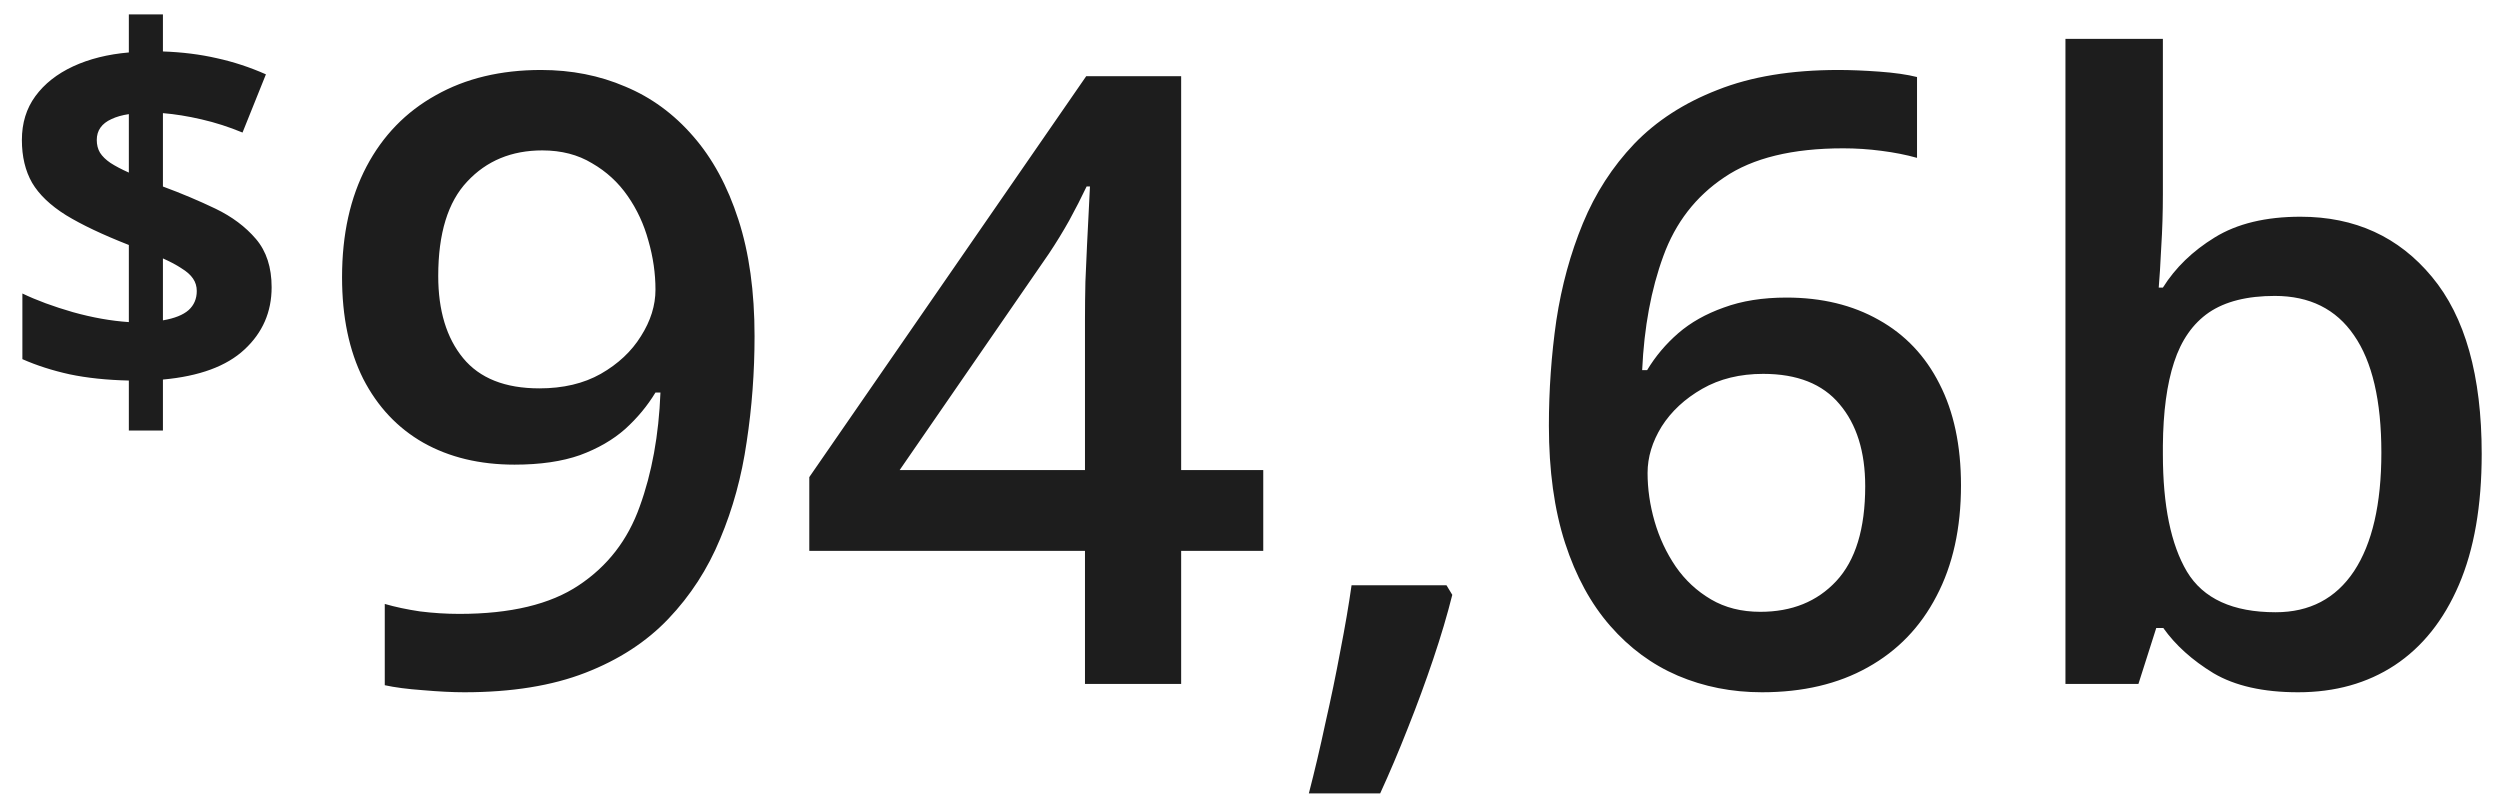 <svg width="106" height="34" viewBox="0 0 106 34" fill="none" xmlns="http://www.w3.org/2000/svg">
<path d="M5.463 18.255V16.135C4.528 16.114 3.691 16.026 2.953 15.871C2.222 15.71 1.554 15.495 0.949 15.228V12.444C1.547 12.732 2.261 12.996 3.09 13.235C3.92 13.467 4.711 13.607 5.463 13.657V10.387C4.352 9.951 3.463 9.529 2.795 9.121C2.134 8.707 1.656 8.25 1.361 7.75C1.072 7.244 0.928 6.639 0.928 5.936C0.928 5.219 1.118 4.6 1.498 4.08C1.884 3.553 2.419 3.131 3.101 2.814C3.783 2.498 4.57 2.301 5.463 2.224V0.61H6.908V2.182C7.724 2.21 8.483 2.305 9.186 2.466C9.896 2.621 10.593 2.85 11.275 3.152L10.283 5.62C9.707 5.381 9.127 5.195 8.543 5.061C7.966 4.927 7.421 4.839 6.908 4.797V7.909C7.689 8.197 8.43 8.51 9.134 8.847C9.837 9.185 10.41 9.614 10.853 10.134C11.296 10.654 11.517 11.336 11.517 12.18C11.517 13.228 11.134 14.107 10.368 14.817C9.608 15.527 8.455 15.952 6.908 16.093V18.255H5.463ZM6.908 13.583C7.4 13.498 7.763 13.354 7.995 13.15C8.227 12.94 8.343 12.669 8.343 12.338C8.343 12.141 8.29 11.966 8.184 11.811C8.079 11.656 7.917 11.512 7.699 11.379C7.488 11.238 7.225 11.097 6.908 10.957V13.583ZM5.463 7.318V4.839C5.175 4.882 4.929 4.952 4.725 5.05C4.521 5.142 4.366 5.261 4.261 5.409C4.155 5.557 4.103 5.732 4.103 5.936C4.103 6.14 4.148 6.32 4.24 6.474C4.338 6.629 4.486 6.773 4.683 6.907C4.887 7.04 5.147 7.177 5.463 7.318ZM31.993 14.252C31.993 15.775 31.882 17.27 31.659 18.734C31.448 20.199 31.073 21.57 30.534 22.848C30.007 24.125 29.275 25.256 28.337 26.24C27.411 27.213 26.239 27.975 24.821 28.525C23.404 29.076 21.692 29.352 19.689 29.352C19.185 29.352 18.599 29.322 17.931 29.264C17.275 29.217 16.735 29.146 16.314 29.053V25.607C16.759 25.736 17.257 25.842 17.808 25.924C18.37 25.994 18.927 26.029 19.478 26.029C21.646 26.029 23.333 25.625 24.54 24.816C25.759 24.008 26.62 22.895 27.124 21.477C27.64 20.059 27.933 18.447 28.003 16.643H27.792C27.452 17.205 27.025 17.721 26.509 18.189C25.993 18.646 25.355 19.016 24.593 19.297C23.831 19.566 22.905 19.701 21.816 19.701C20.339 19.701 19.05 19.391 17.948 18.77C16.858 18.148 16.009 17.246 15.4 16.062C14.802 14.867 14.503 13.432 14.503 11.756C14.503 9.939 14.849 8.375 15.54 7.062C16.232 5.75 17.21 4.742 18.476 4.039C19.741 3.324 21.23 2.967 22.941 2.967C24.23 2.967 25.419 3.201 26.509 3.67C27.61 4.127 28.571 4.83 29.392 5.779C30.212 6.717 30.851 7.895 31.308 9.312C31.765 10.719 31.993 12.365 31.993 14.252ZM22.993 6.377C21.692 6.377 20.632 6.816 19.812 7.695C18.991 8.562 18.581 9.898 18.581 11.703C18.581 13.168 18.933 14.328 19.636 15.184C20.339 16.039 21.417 16.467 22.87 16.467C23.878 16.467 24.745 16.262 25.472 15.852C26.21 15.43 26.779 14.896 27.177 14.252C27.587 13.607 27.792 12.951 27.792 12.283C27.792 11.592 27.692 10.9 27.493 10.209C27.306 9.518 27.013 8.885 26.614 8.311C26.216 7.736 25.712 7.273 25.103 6.922C24.505 6.559 23.802 6.377 22.993 6.377ZM53.562 23.357H50.081V29H46.003V23.357H34.314V20.229L46.056 3.23H50.081V19.93H53.562V23.357ZM46.003 19.93V13.549C46.003 13.021 46.009 12.488 46.021 11.949C46.044 11.398 46.068 10.871 46.091 10.367C46.114 9.863 46.138 9.4 46.161 8.979C46.185 8.545 46.202 8.188 46.214 7.906H46.073C45.851 8.375 45.605 8.855 45.335 9.348C45.066 9.828 44.779 10.297 44.474 10.754L38.146 19.93H46.003ZM61.331 24.816L61.577 25.221C61.366 26.064 61.097 26.973 60.769 27.945C60.441 28.918 60.083 29.891 59.696 30.863C59.31 31.848 58.917 32.773 58.519 33.641H55.495C55.741 32.691 55.976 31.695 56.198 30.652C56.433 29.621 56.644 28.602 56.831 27.594C57.03 26.574 57.189 25.648 57.306 24.816H61.331ZM65.673 18.049C65.673 16.537 65.778 15.049 65.989 13.584C66.212 12.119 66.587 10.748 67.114 9.471C67.642 8.193 68.368 7.068 69.294 6.096C70.232 5.123 71.409 4.361 72.827 3.811C74.245 3.248 75.95 2.967 77.942 2.967C78.458 2.967 79.038 2.99 79.683 3.037C80.327 3.084 80.861 3.16 81.282 3.266V6.693C80.825 6.564 80.321 6.465 79.771 6.395C79.232 6.324 78.692 6.289 78.153 6.289C75.997 6.289 74.316 6.699 73.109 7.52C71.901 8.328 71.04 9.441 70.525 10.859C70.009 12.266 69.71 13.877 69.628 15.693H69.839C70.191 15.107 70.63 14.586 71.157 14.129C71.685 13.672 72.329 13.309 73.091 13.039C73.853 12.758 74.737 12.617 75.745 12.617C77.245 12.617 78.552 12.934 79.665 13.566C80.778 14.188 81.634 15.09 82.232 16.273C82.841 17.457 83.146 18.893 83.146 20.58C83.146 22.396 82.8 23.961 82.109 25.273C81.429 26.586 80.456 27.594 79.191 28.297C77.937 29 76.442 29.352 74.708 29.352C73.431 29.352 72.241 29.117 71.14 28.648C70.05 28.18 69.095 27.477 68.275 26.539C67.454 25.602 66.816 24.43 66.359 23.023C65.901 21.605 65.673 19.947 65.673 18.049ZM74.638 25.941C75.974 25.941 77.046 25.508 77.855 24.641C78.675 23.762 79.085 22.42 79.085 20.615C79.085 19.15 78.722 17.99 77.995 17.135C77.28 16.279 76.202 15.852 74.761 15.852C73.776 15.852 72.915 16.062 72.177 16.484C71.439 16.906 70.864 17.439 70.454 18.084C70.056 18.729 69.857 19.385 69.857 20.053C69.857 20.732 69.956 21.418 70.155 22.109C70.355 22.801 70.653 23.439 71.052 24.025C71.45 24.6 71.948 25.062 72.546 25.414C73.144 25.766 73.841 25.941 74.638 25.941ZM91.706 1.648V8.24C91.706 9.002 91.683 9.752 91.636 10.49C91.601 11.217 91.566 11.785 91.53 12.195H91.706C92.234 11.352 92.966 10.643 93.903 10.068C94.853 9.482 96.066 9.189 97.542 9.189C99.851 9.189 101.708 10.039 103.114 11.738C104.521 13.426 105.224 15.928 105.224 19.244C105.224 21.447 104.902 23.299 104.257 24.799C103.612 26.299 102.704 27.436 101.532 28.209C100.372 28.971 99.007 29.352 97.437 29.352C95.96 29.352 94.765 29.082 93.851 28.543C92.948 27.992 92.239 27.354 91.724 26.627H91.425L90.669 29H87.575V1.648H91.706ZM96.452 12.547C95.28 12.547 94.349 12.781 93.657 13.25C92.978 13.719 92.486 14.422 92.181 15.359C91.876 16.285 91.718 17.463 91.706 18.893V19.262C91.706 21.43 92.046 23.088 92.726 24.236C93.417 25.385 94.671 25.959 96.487 25.959C97.929 25.959 99.036 25.379 99.81 24.219C100.583 23.047 100.97 21.371 100.97 19.191C100.97 16.988 100.583 15.33 99.81 14.217C99.048 13.104 97.929 12.547 96.452 12.547Z" fill="#1D1D1D"/>
</svg>
